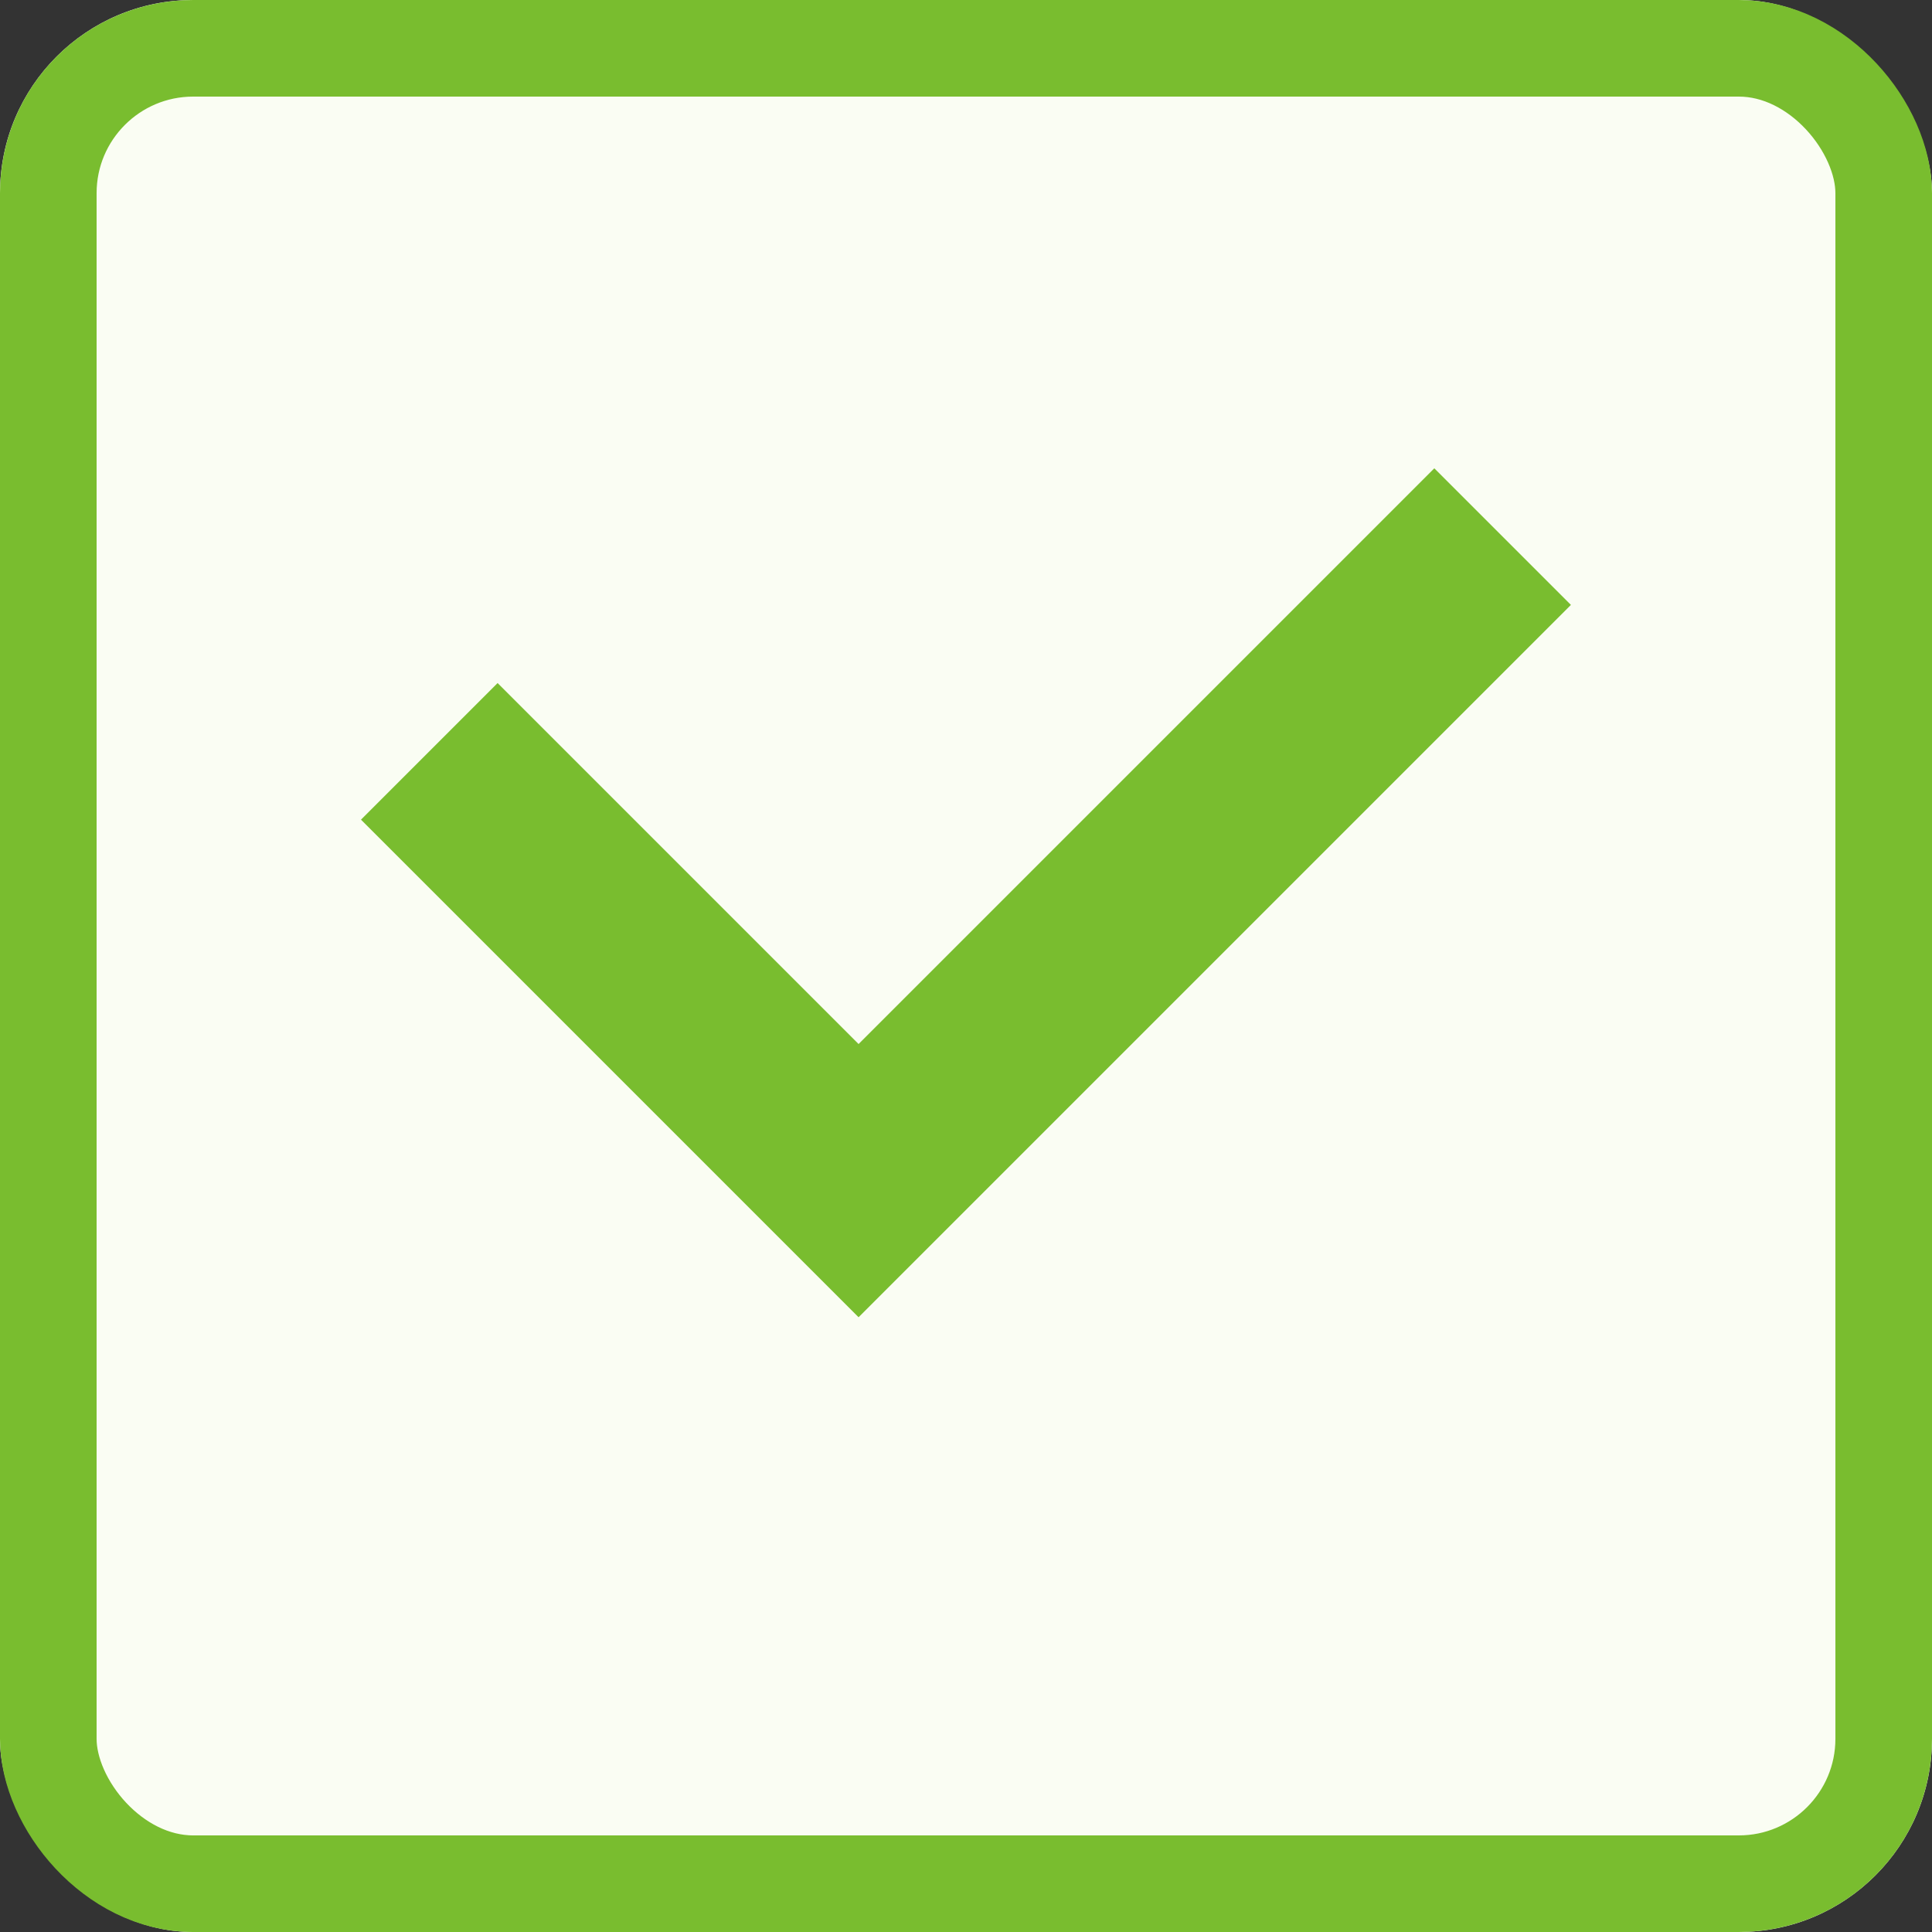 <svg xmlns="http://www.w3.org/2000/svg" width="20" height="20" viewBox="0 0 20 20">
    <rect x="0" y="0" width="20" height="20" fill="#333333" stroke="none"/>
    <g style="stroke:#79bd2f;fill:#fafdf3;stroke-linejoin:round">
        <rect width="20" height="20" rx="2" style="stroke:none"/>
        <rect x=".5" y=".5" width="19" height="19" rx="1.5" style="fill:none"/>
    </g>
    <path data-name="모양 8" d="m2831 549.222 4.444 4.444 6.667-6.667" transform="translate(-2826.556 -541.444)" style="stroke-width:2px;fill:none;stroke:#79bd2f"/>
</svg>
